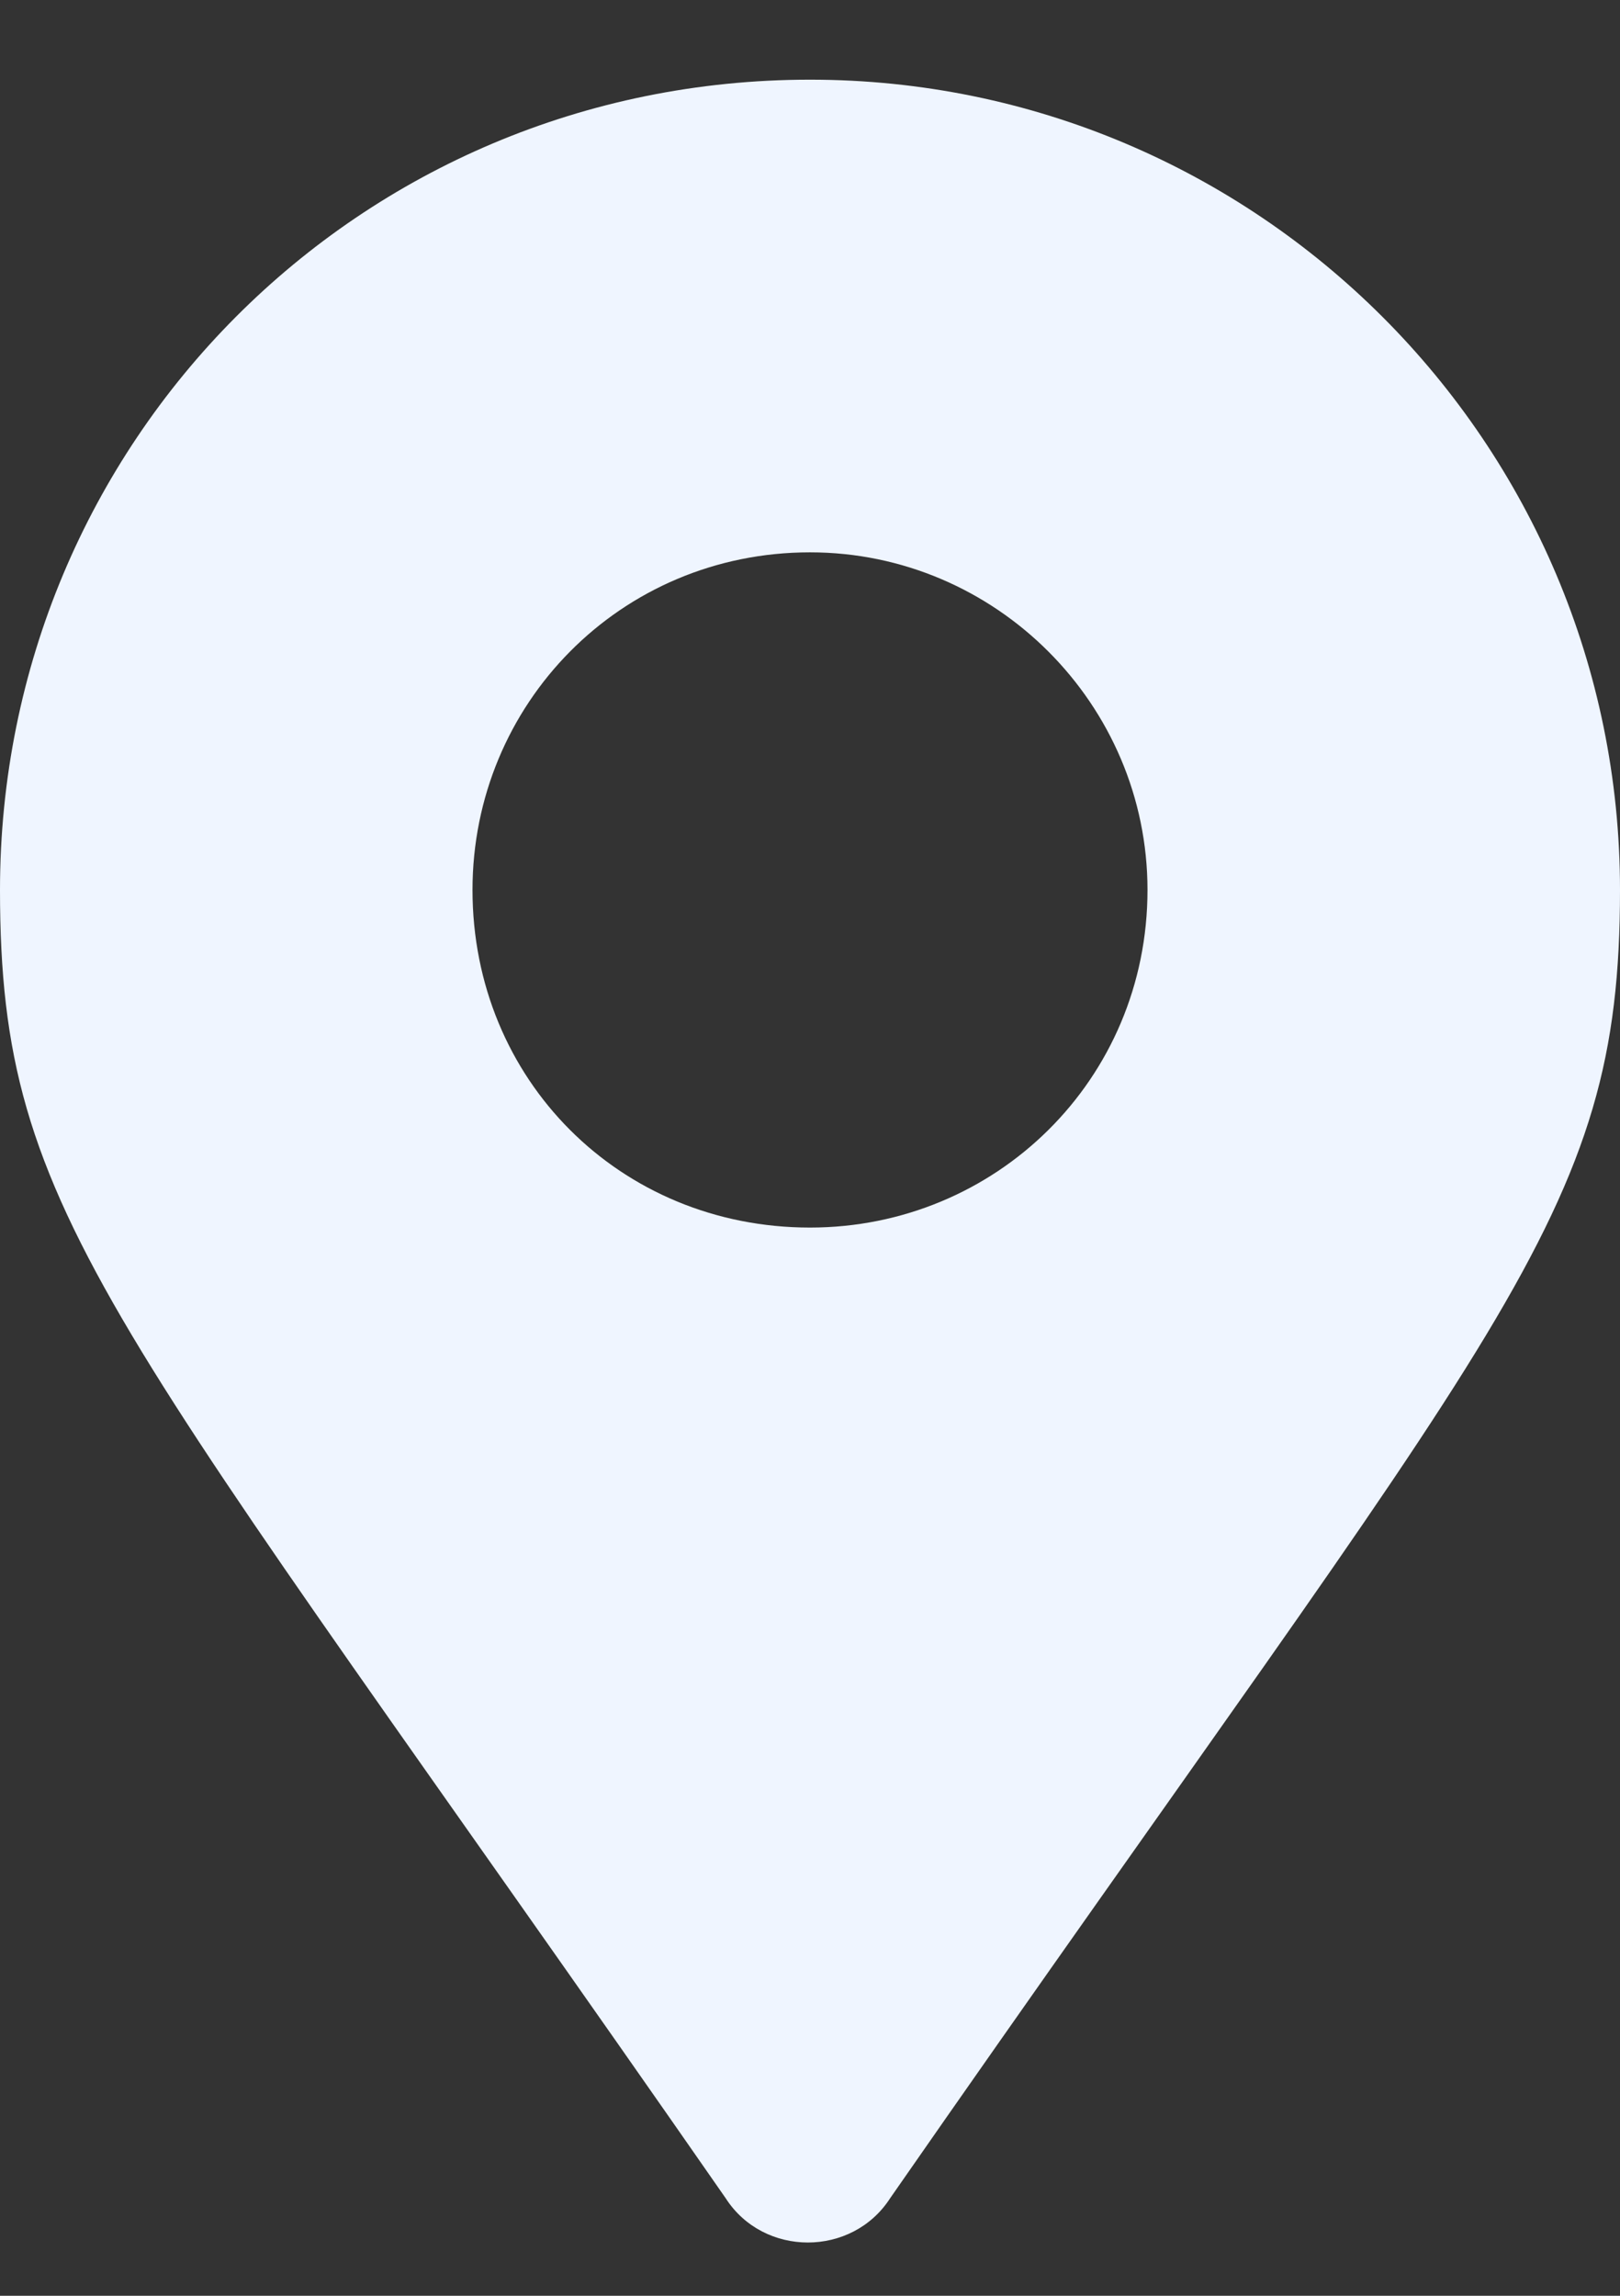 <svg width="12" height="17" viewBox="0 0 12 17" fill="none" xmlns="http://www.w3.org/2000/svg">
<rect x="0" y="0" width="12" height="17" fill="#333333" stroke="none"/>
<path d="M5.375 16.277C0.812 9.715 0 9.027 0 6.59C0 3.277 2.656 0.59 6 0.59C9.312 0.59 12 3.277 12 6.59C12 9.027 11.156 9.715 6.594 16.277C6.312 16.715 5.656 16.715 5.375 16.277ZM6 9.09C7.375 9.09 8.5 7.996 8.5 6.59C8.5 5.215 7.375 4.09 6 4.09C4.594 4.09 3.5 5.215 3.5 6.59C3.5 7.996 4.594 9.09 6 9.09Z" fill="#EFF5FF"/>
</svg>
